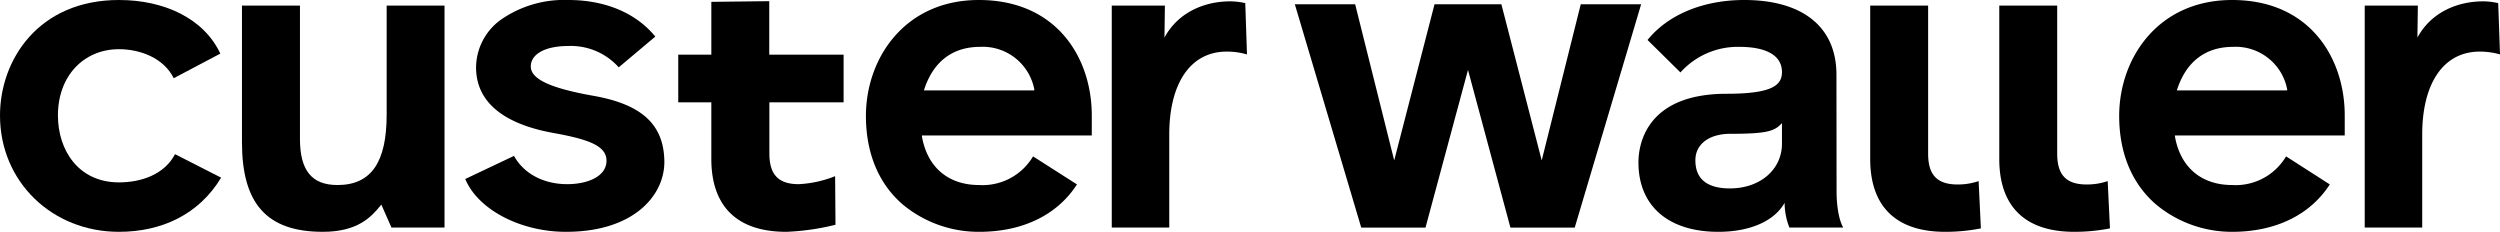 <svg xmlns="http://www.w3.org/2000/svg" viewBox="0 0 406.56 37.7"><g id="Layer_2" data-name="Layer 2"><g id="Layer_1-2" data-name="Layer 1"><path d="M19.35,29.66c-6.66,0-9.93-5.32-9.93-10.88C9.42,12.29,13.67,8,19.35,8c3.46,0,7.29,1.44,8.9,4.72l7.58-4C33.16,3,26.71,0,19.35,0,6.25,0,0,9.74,0,18.78,0,29.57,8.48,37.7,19.35,37.7c6.89,0,13-2.8,16.61-8.81l-7.5-3.82C26.77,28.35,23,29.66,19.35,29.66Z"/><path d="M62.88,18.64c0,7.6-2.41,11.45-8,11.45-4.25,0-6.1-2.46-6.1-7.5V.91H39.35V23.15c0,9.93,4,14.55,13.15,14.55,5.67,0,7.87-2.42,9.36-4.24l.15-.19L63.66,37h8.63V.91H62.88Z"/><path d="M96.56,15.59c-7.08-1.25-10.24-2.73-10.24-4.78s2.4-3.33,6.1-3.33a10.44,10.44,0,0,1,8.2,3.47l5.95-5C103.43,2.11,98.42,0,92.42,0a18,18,0,0,0-11,3.23,9.66,9.66,0,0,0-4,7.72c0,7,6.83,9.64,12.56,10.67,5.48,1,8.65,2,8.65,4.51,0,2.64-3.21,3.82-6.38,3.82-3.86,0-7.08-1.72-8.66-4.6l-7.93,3.76c2.09,5,9,8.59,16.38,8.59,11,0,16-5.89,16-11.36C108,20.33,104.48,17,96.56,15.59Z"/><polygon points="257.07 0.69 250.72 26.09 244.16 0.69 233.29 0.69 226.73 26.09 220.38 0.69 210.57 0.69 221.37 37.01 231.82 37.01 238.73 11.37 245.63 37.01 256.09 37.01 266.89 0.69 257.07 0.69"/><path d="M298.65,12.13c0-7.71-5.45-12.13-15-12.13C277,0,271.26,2.37,267.93,6.5l5.35,5.28a12.52,12.52,0,0,1,9.57-4.16c4.48,0,6.94,1.45,6.94,4.09,0,2.13-1.53,3.54-9,3.54-13.31,0-14.34,8.54-14.34,11.16,0,7.07,4.84,11.29,13,11.29,4.82,0,8.75-1.55,10.56-4.37l.22-.34,0,.4A10.92,10.92,0,0,0,291,37h8.75c-.86-1.52-1.08-4.16-1.08-5.89Zm-8.86,11.23c0,4.22-3.56,7.28-8.46,7.28-3.73,0-5.62-1.54-5.62-4.58,0-2.61,2.23-4.3,5.69-4.3,5.65,0,7.05-.39,8.14-1.49l.25-.24Z"/><path d="M363,0c-12.06,0-18.37,9.48-18.37,18.85,0,6.13,2.13,11.16,6.15,14.53A19.28,19.28,0,0,0,363,37.7c7.05,0,12.68-2.74,15.88-7.71l-7.11-4.56A9.52,9.52,0,0,1,363,30.09c-5,0-8.42-2.88-9.3-7.89l0-.17h27.61V18.78C381.31,9.43,375.63,0,363,0ZM354,14.7l.07-.19c1.48-4.51,4.62-6.89,9.08-6.89a8.53,8.53,0,0,1,8.8,6.9l0,.18Z"/><path d="M318.35,30c-3.31,0-4.79-1.54-4.79-5V.91h-9.42V25.85c0,7.75,4.22,11.85,12.2,11.85a29.55,29.55,0,0,0,5.8-.56l-.37-7.69A10.33,10.33,0,0,1,318.35,30Z"/><path d="M339.34,30c-3.31,0-4.79-1.54-4.79-5V.91h-9.42V25.85c0,7.75,4.22,11.85,12.2,11.85a29.55,29.55,0,0,0,5.8-.56l-.37-7.69A10.33,10.33,0,0,1,339.34,30Z"/><path d="M406.27.51a11,11,0,0,0-2.46-.29c-4,0-8.38,1.65-10.68,5.89l.07-5.2h-8.64V37h9.35V21.87c0-8.14,3.33-13.48,9.37-13.48a11.92,11.92,0,0,1,3.28.46Z"/><path d="M159.18,0c-12.05,0-18.36,9.48-18.36,18.85,0,6.13,2.12,11.16,6.14,14.53a19.32,19.32,0,0,0,12.29,4.32c7.06,0,12.69-2.74,15.89-7.71L168,25.43a9.54,9.54,0,0,1-8.78,4.66c-5,0-8.41-2.88-9.29-7.89l0-.17h27.62V18.78C177.55,9.43,171.87,0,159.18,0Zm-8.93,14.7.06-.19c1.48-4.51,4.62-6.89,9.08-6.89a8.53,8.53,0,0,1,8.81,6.9l0,.18Z"/><path d="M200.05.22c-4,0-8.38,1.65-10.68,5.89l.07-5.2H180.8V37h9.35V21.87c0-8.14,3.32-13.48,9.36-13.48a11.87,11.87,0,0,1,3.28.46L202.51.51A11,11,0,0,0,200.05.22Z"/><path d="M125.1.19,115.68.3V8.89H110.3v7.75h5.38v9.21c0,7.75,4.22,11.85,12.19,11.85a39.28,39.28,0,0,0,8-1.15l-.06-7.9a18.35,18.35,0,0,1-5.91,1.3c-3.31,0-4.78-1.54-4.78-5V16.64h12.07V8.89H125.1Z"/></g></g></svg>